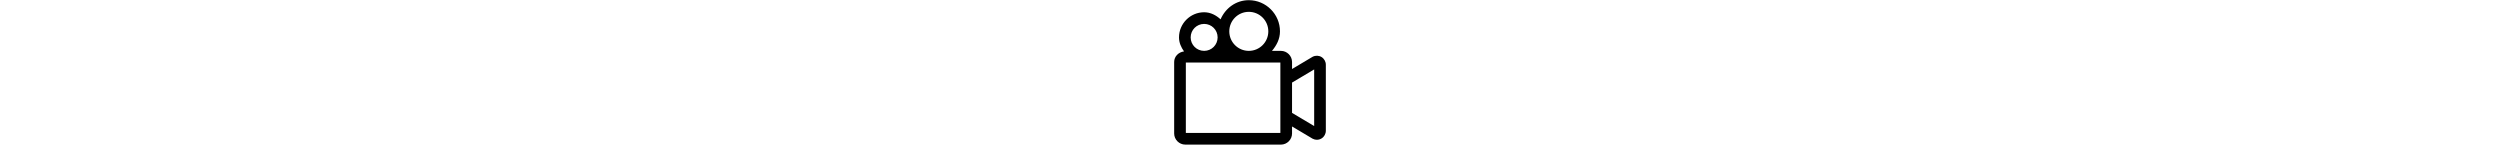 <svg height="30" viewBox="0 0 518 494" fill="none" xmlns="http://www.w3.org/2000/svg">
<path d="M254.92 0.609C211.162 0.609 174.865 28.004 158.627 65.964C143.4 52.062 124.748 41.816 102.576 41.816C55.388 41.816 16.764 80.394 16.764 127.582C16.764 145.844 24.08 161.539 33.897 175.391C15.374 177.86 0.26 192.403 0.26 211.528V455.438C0.26 476.262 17.42 493.352 38.225 493.352L364.475 493.395C385.319 493.395 402.44 476.247 402.44 455.43V431.453L472.526 473.156L473.21 473.472C477.534 475.711 482.335 476.894 487.112 476.894C492.651 476.894 498.147 475.363 502.975 472.433C512.135 466.851 517.745 456.745 517.745 446.042V220.912C517.745 210.185 512.143 200.158 503.026 194.576C494.065 189.057 482.471 188.705 472.854 193.623L472.486 193.807L402.443 235.455V211.533C402.443 190.709 385.31 173.568 364.478 173.568H333.939C349.619 155.025 361.283 133.064 361.283 106.99C361.283 48.443 313.463 0.63 254.923 0.63L254.92 0.609ZM254.92 40.394C291.732 40.394 321.498 70.16 321.498 106.972C321.498 143.784 291.732 173.55 254.92 173.55C218.108 173.55 188.342 143.784 188.342 106.972C188.342 70.16 218.108 40.394 254.92 40.394V40.394ZM102.56 81.589C128.04 81.589 148.54 102.116 148.54 127.569C148.54 153.022 128.028 173.549 102.56 173.549C77.08 173.549 56.537 153.014 56.537 127.569C56.537 102.124 77.115 81.589 102.56 81.589ZM40.087 213.349L362.607 213.392V453.562H40.087V213.349ZM477.947 236.861V430.041L402.435 385.154V281.744L477.947 236.861Z" fill="currentColor"/>
</svg>
